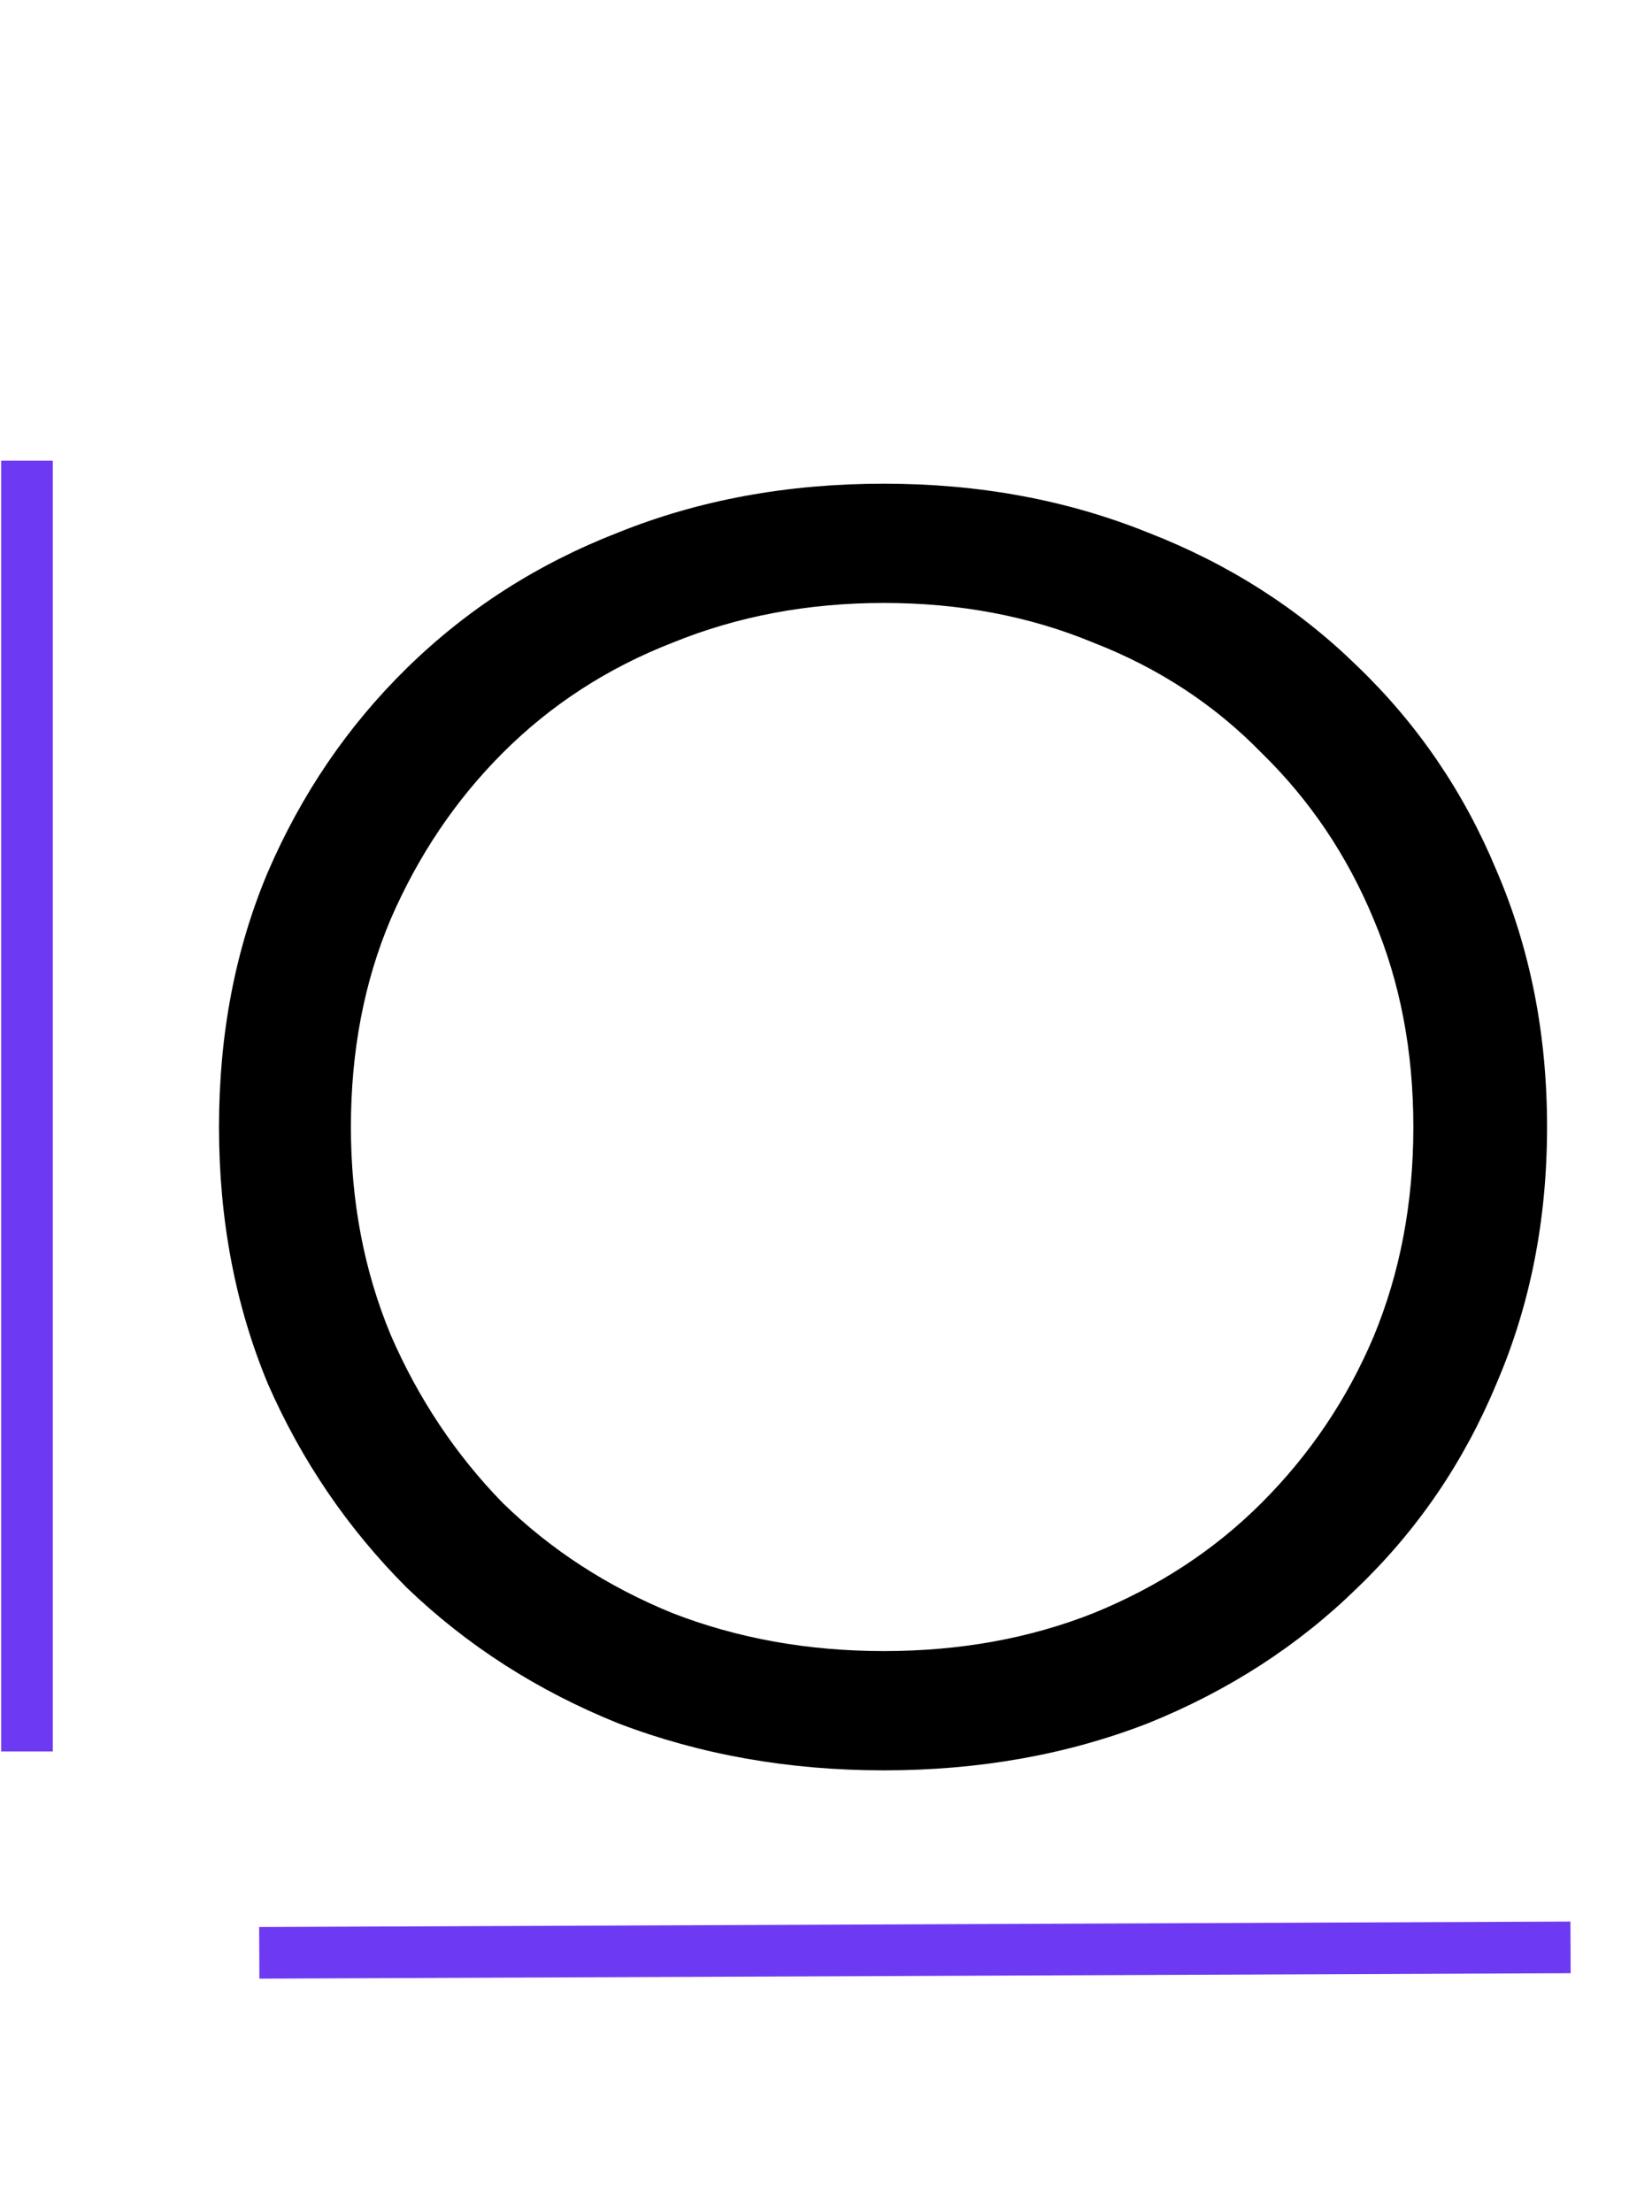 <svg width="180" height="241" viewBox="0 0 180 241" fill="none" xmlns="http://www.w3.org/2000/svg">
<path d="M96.312 192.869C85.944 192.869 76.297 191.162 67.372 187.75C58.578 184.206 50.9 179.284 44.337 172.984C37.906 166.553 32.853 159.137 29.178 150.737C25.634 142.206 23.863 132.887 23.863 122.781C23.863 112.675 25.634 103.422 29.178 95.022C32.853 86.491 37.906 79.075 44.337 72.775C50.9 66.344 58.578 61.422 67.372 58.009C76.166 54.466 85.812 52.694 96.312 52.694C106.681 52.694 116.263 54.466 125.056 58.009C133.85 61.422 141.463 66.278 147.894 72.578C154.456 78.878 159.509 86.294 163.053 94.825C166.728 103.356 168.566 112.675 168.566 122.781C168.566 132.887 166.728 142.206 163.053 150.737C159.509 159.269 154.456 166.684 147.894 172.984C141.463 179.284 133.85 184.206 125.056 187.75C116.263 191.162 106.681 192.869 96.312 192.869ZM96.312 179.875C104.581 179.875 112.194 178.497 119.15 175.741C126.238 172.853 132.341 168.85 137.459 163.731C142.709 158.481 146.778 152.444 149.666 145.619C152.553 138.662 153.997 131.05 153.997 122.781C153.997 114.512 152.553 106.966 149.666 100.141C146.778 93.184 142.709 87.147 137.459 82.028C132.341 76.778 126.238 72.775 119.15 70.019C112.194 67.131 104.581 65.688 96.312 65.688C88.044 65.688 80.366 67.131 73.278 70.019C66.191 72.775 60.022 76.778 54.772 82.028C49.653 87.147 45.584 93.184 42.566 100.141C39.678 106.966 38.234 114.512 38.234 122.781C38.234 130.919 39.678 138.466 42.566 145.422C45.584 152.378 49.653 158.481 54.772 163.731C60.022 168.85 66.191 172.853 73.278 175.741C80.366 178.497 88.044 179.875 96.312 179.875Z" fill="black"/>
<path d="M28.25 212.75L171.125 212.155" stroke="#6E39F2" stroke-width="5.625"/>
<path d="M2.938 190.812L2.938 50.188" stroke="#6E39F2" stroke-width="5.625"/>
</svg>
